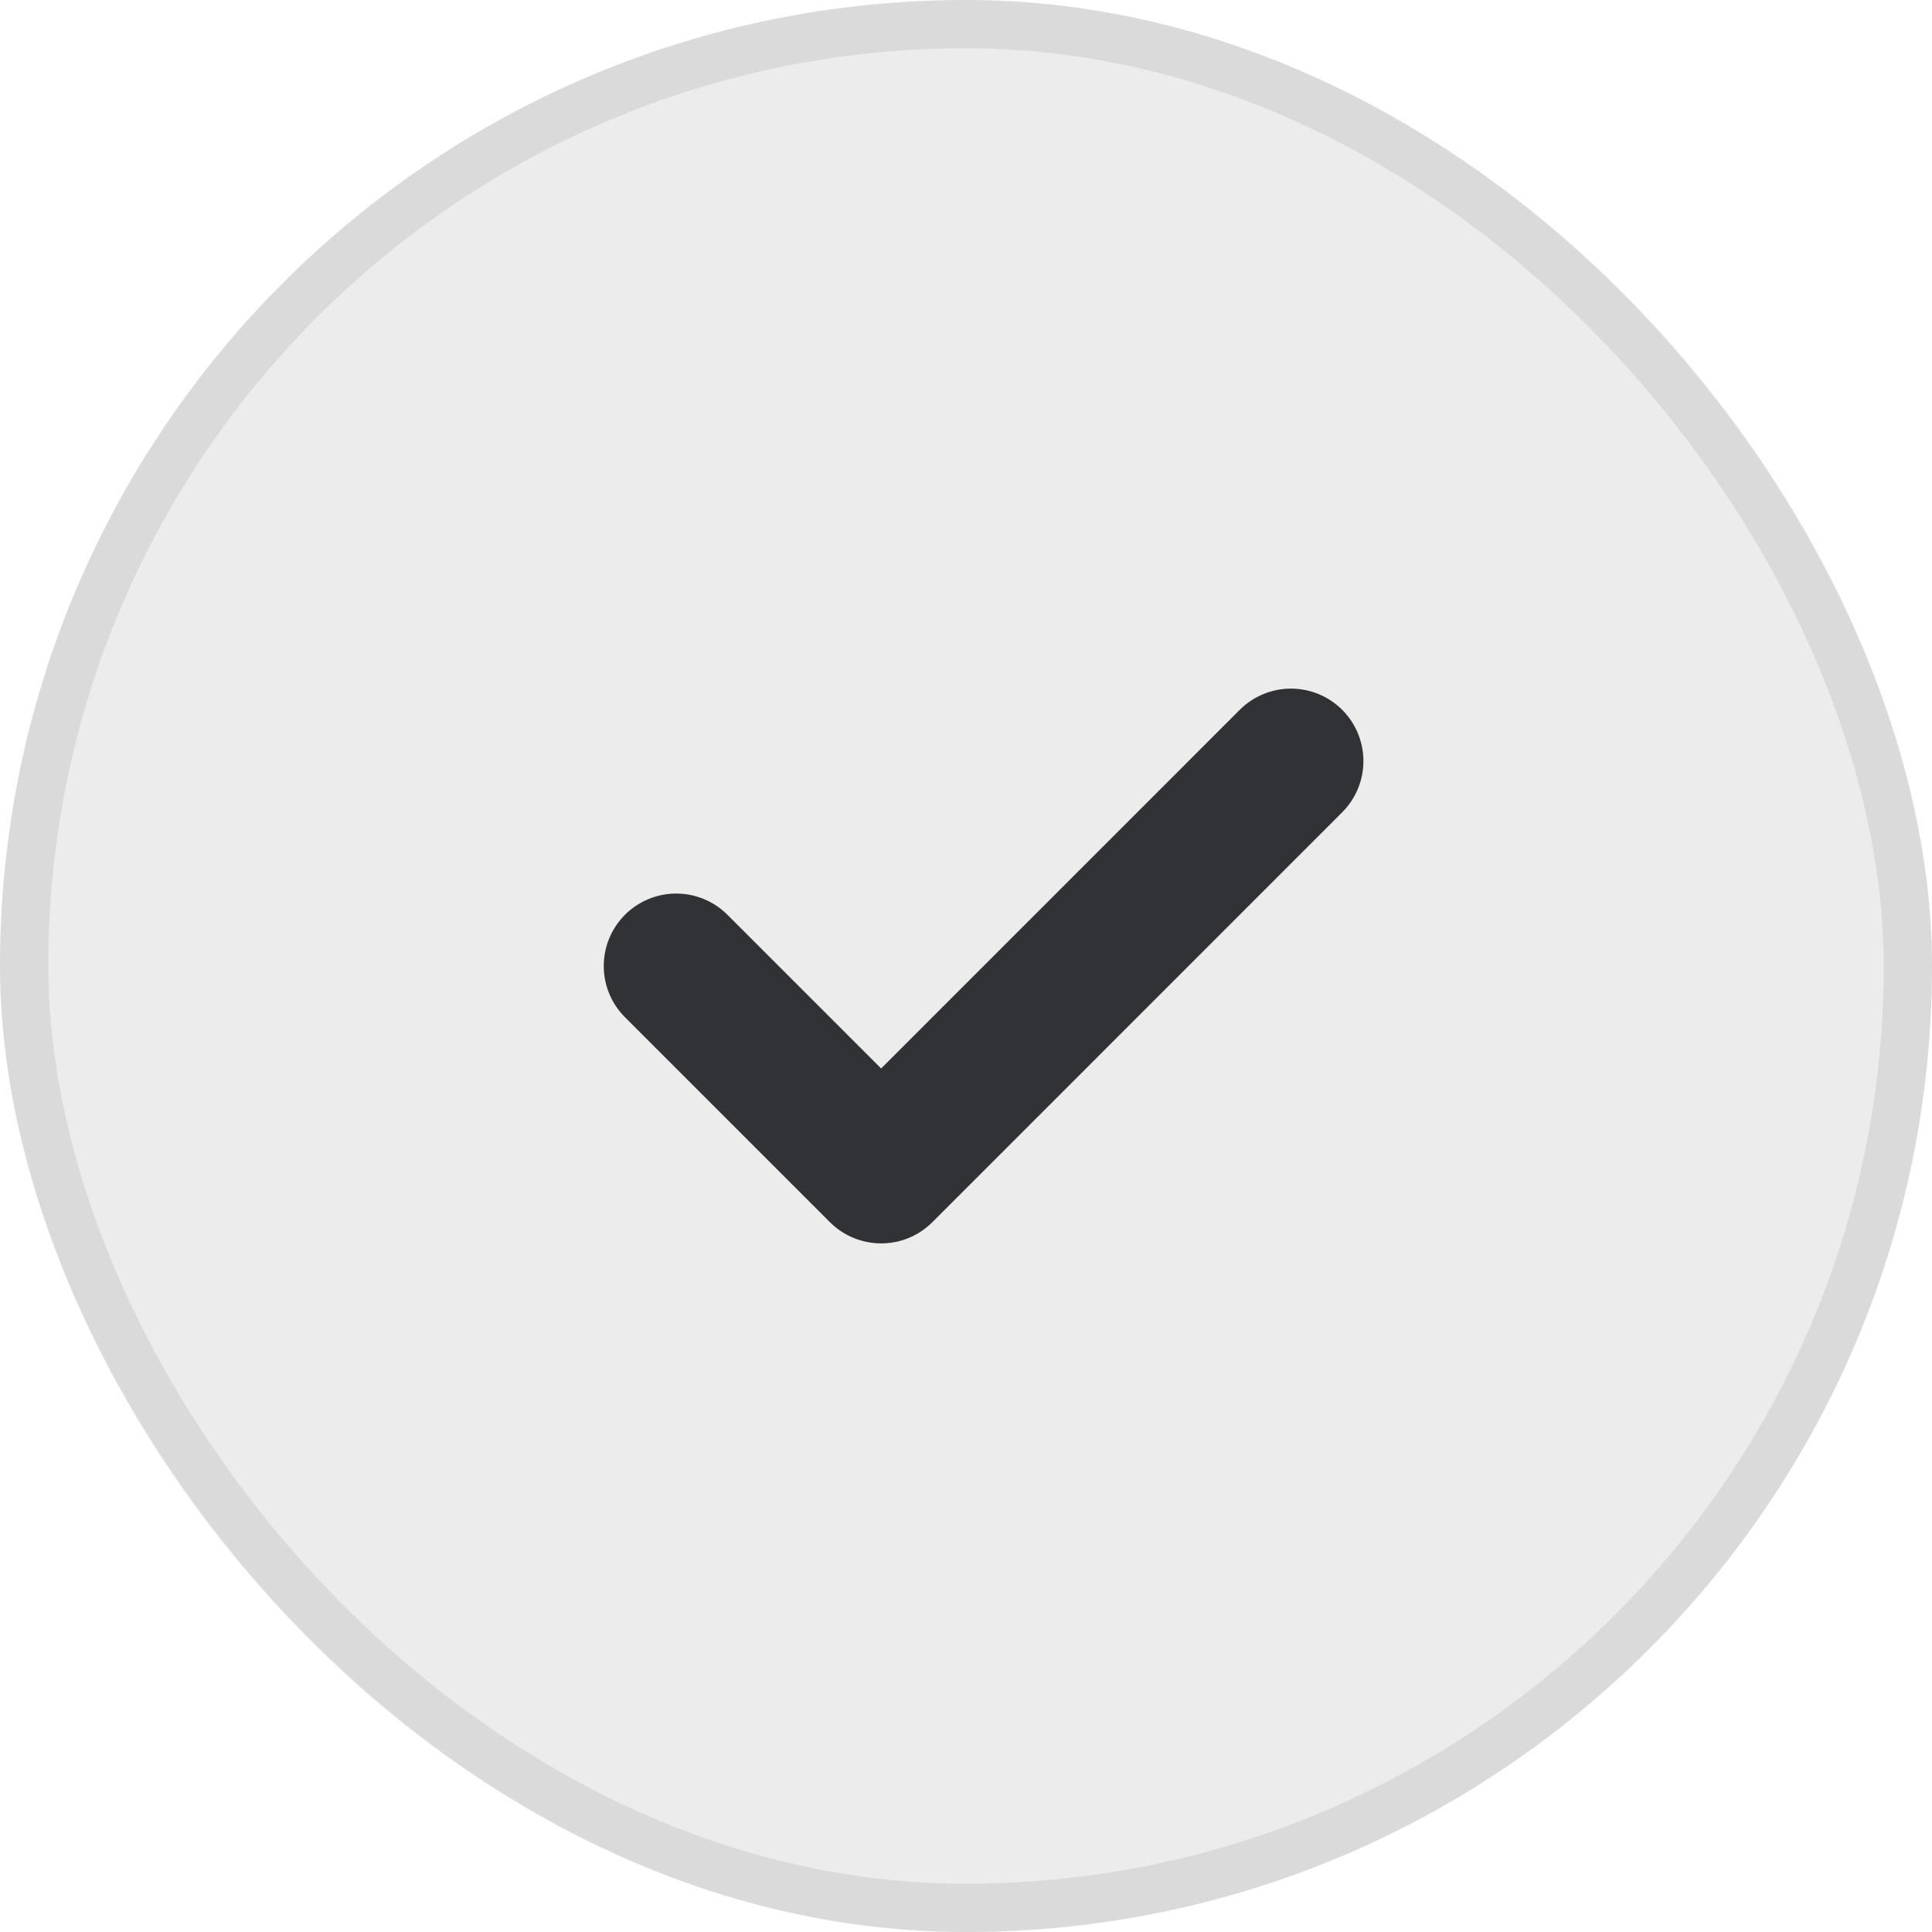 <svg width="40" height="40" viewBox="0 0 40 40" fill="none" xmlns="http://www.w3.org/2000/svg">
<rect width="40" height="40" rx="20" fill="#111111" fill-opacity="0.08"/>
<rect x="0.5" y="0.5" width="39" height="39" rx="19.5" stroke="#111111" stroke-opacity="0.08"/>
<path d="M14 20L18.243 24.243L26.728 15.757" stroke="#313235" stroke-width="3" stroke-linecap="round" stroke-linejoin="round"/>
</svg>
